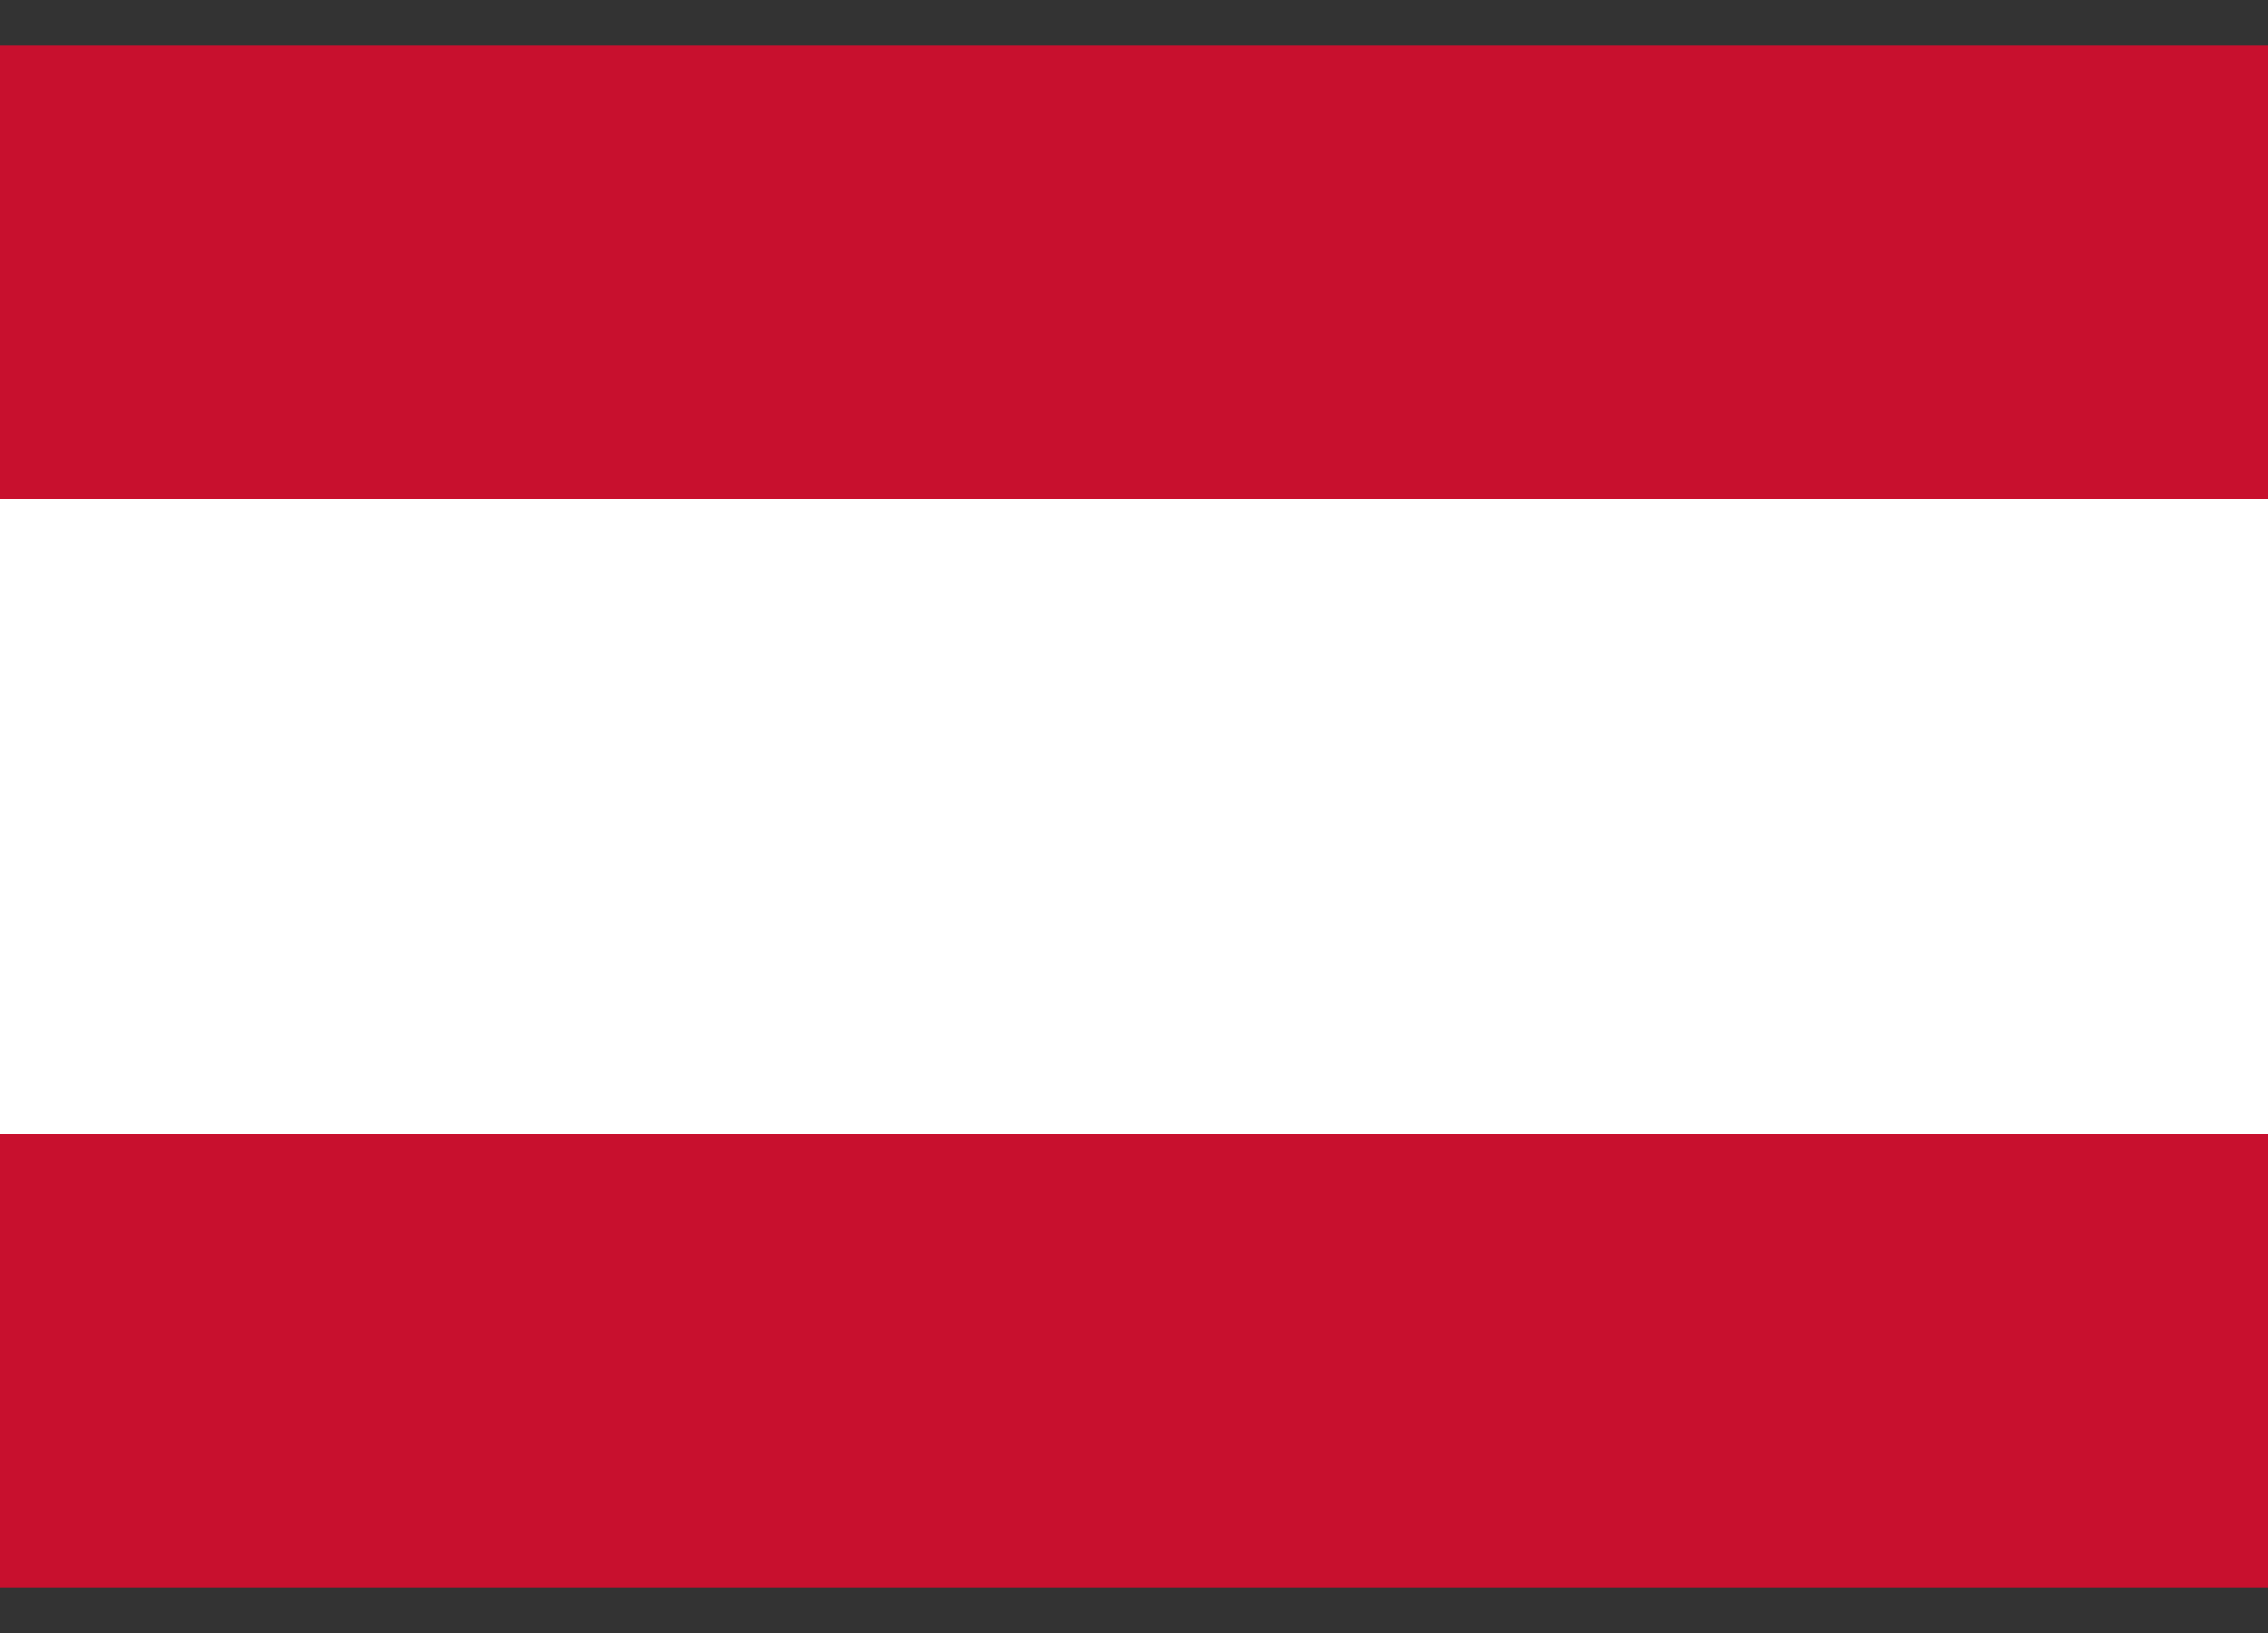 <svg width="25" height="18" viewBox="0 0 25 18" fill="none" xmlns="http://www.w3.org/2000/svg">
<rect x="0" y="0" width="25" height="18" fill="#333333" stroke="none"/>
<rect width="25" height="17" transform="translate(0 0.5)" fill="#C8102E"/>
<rect width="25" height="7" transform="translate(0 5.5)" fill="white"/>
</svg>

